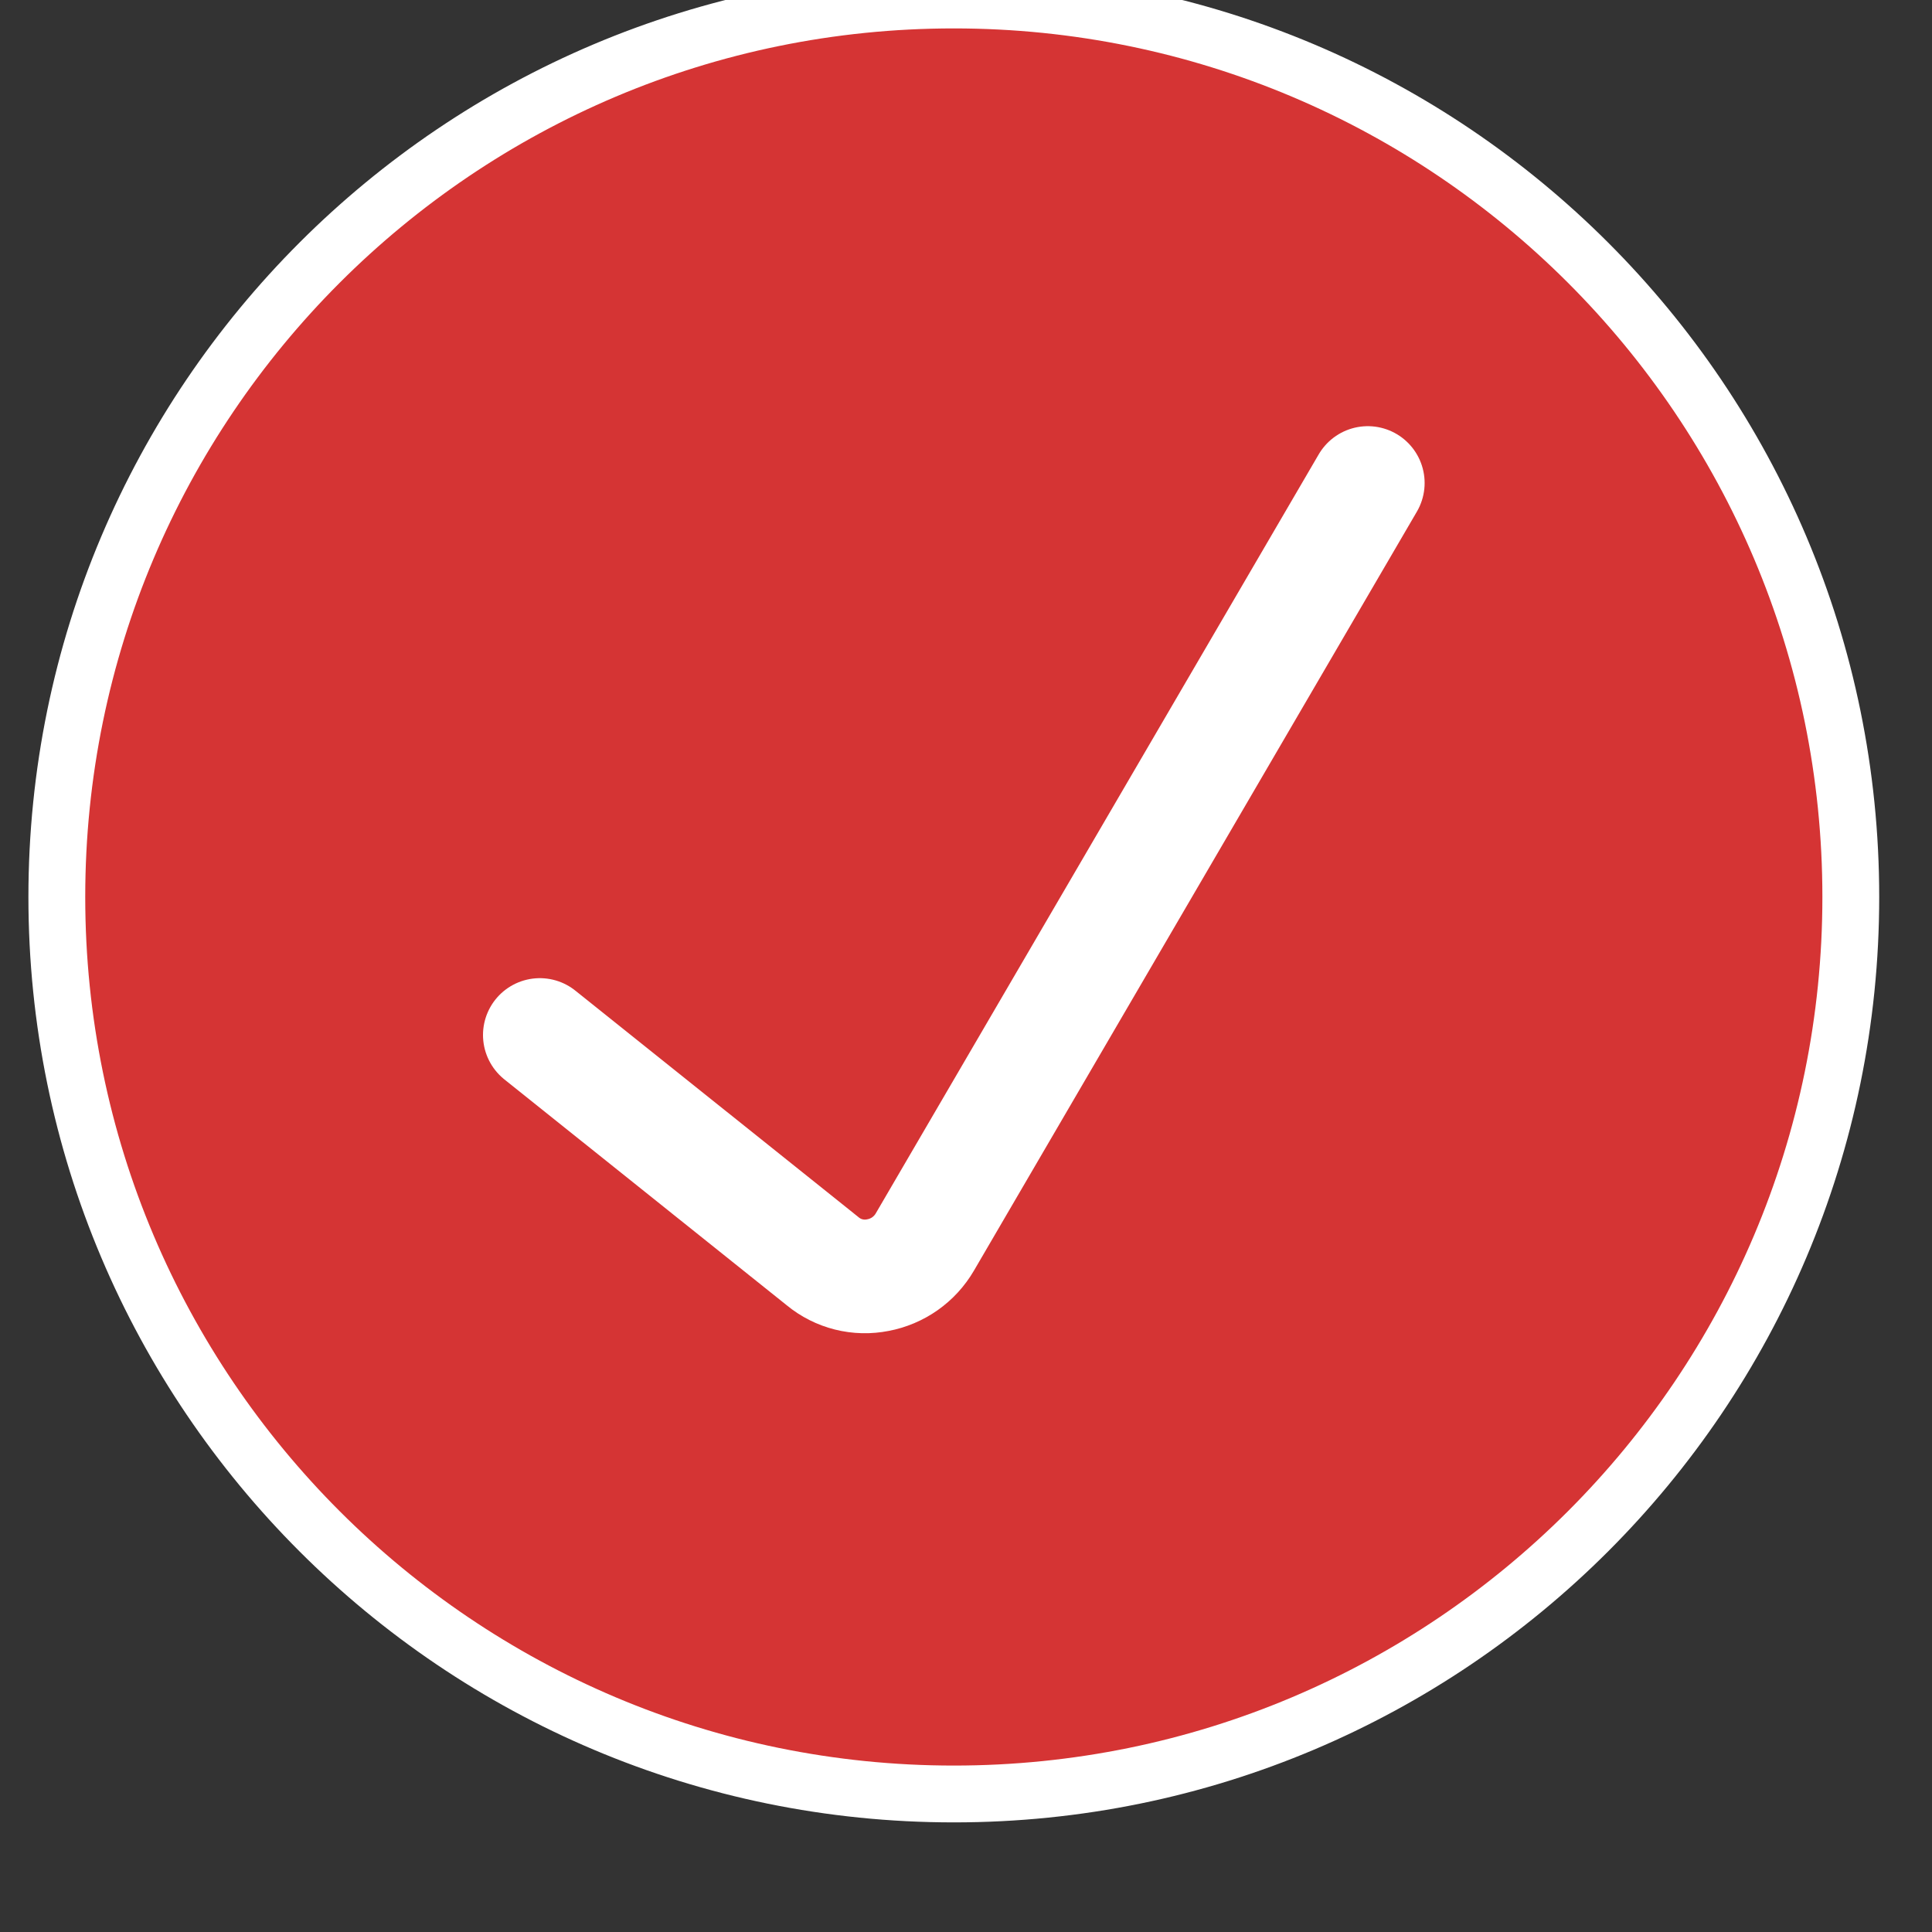 <svg width="34" height="34" viewBox="0 0 34 34" fill="none" xmlns="http://www.w3.org/2000/svg">
<rect x="0" y="0" width="34" height="34" fill="#333333" stroke="none"/>
<g clip-path="url(#clip0_250_2)">
<path d="M16.786 31.571C25.504 31.571 32.571 24.504 32.571 15.786C32.571 7.067 25.504 0 16.786 0C8.068 0 1 7.067 1 15.786C1 24.504 8.068 31.571 16.786 31.571Z" fill="#D53434" stroke="white" stroke-linecap="round" stroke-linejoin="round"/>
<path d="M9.5 18.214L14.479 22.197C14.612 22.307 14.769 22.386 14.937 22.428C15.105 22.47 15.28 22.474 15.45 22.44C15.621 22.408 15.784 22.339 15.926 22.239C16.069 22.138 16.188 22.008 16.276 21.857L24.071 8.5" stroke="white" stroke-width="2" stroke-linecap="round" stroke-linejoin="round"/>
</g>
<defs>
<clipPath id="clip0_250_2">
<rect width="34" height="34" fill="white"/>
</clipPath>
</defs>
</svg>
